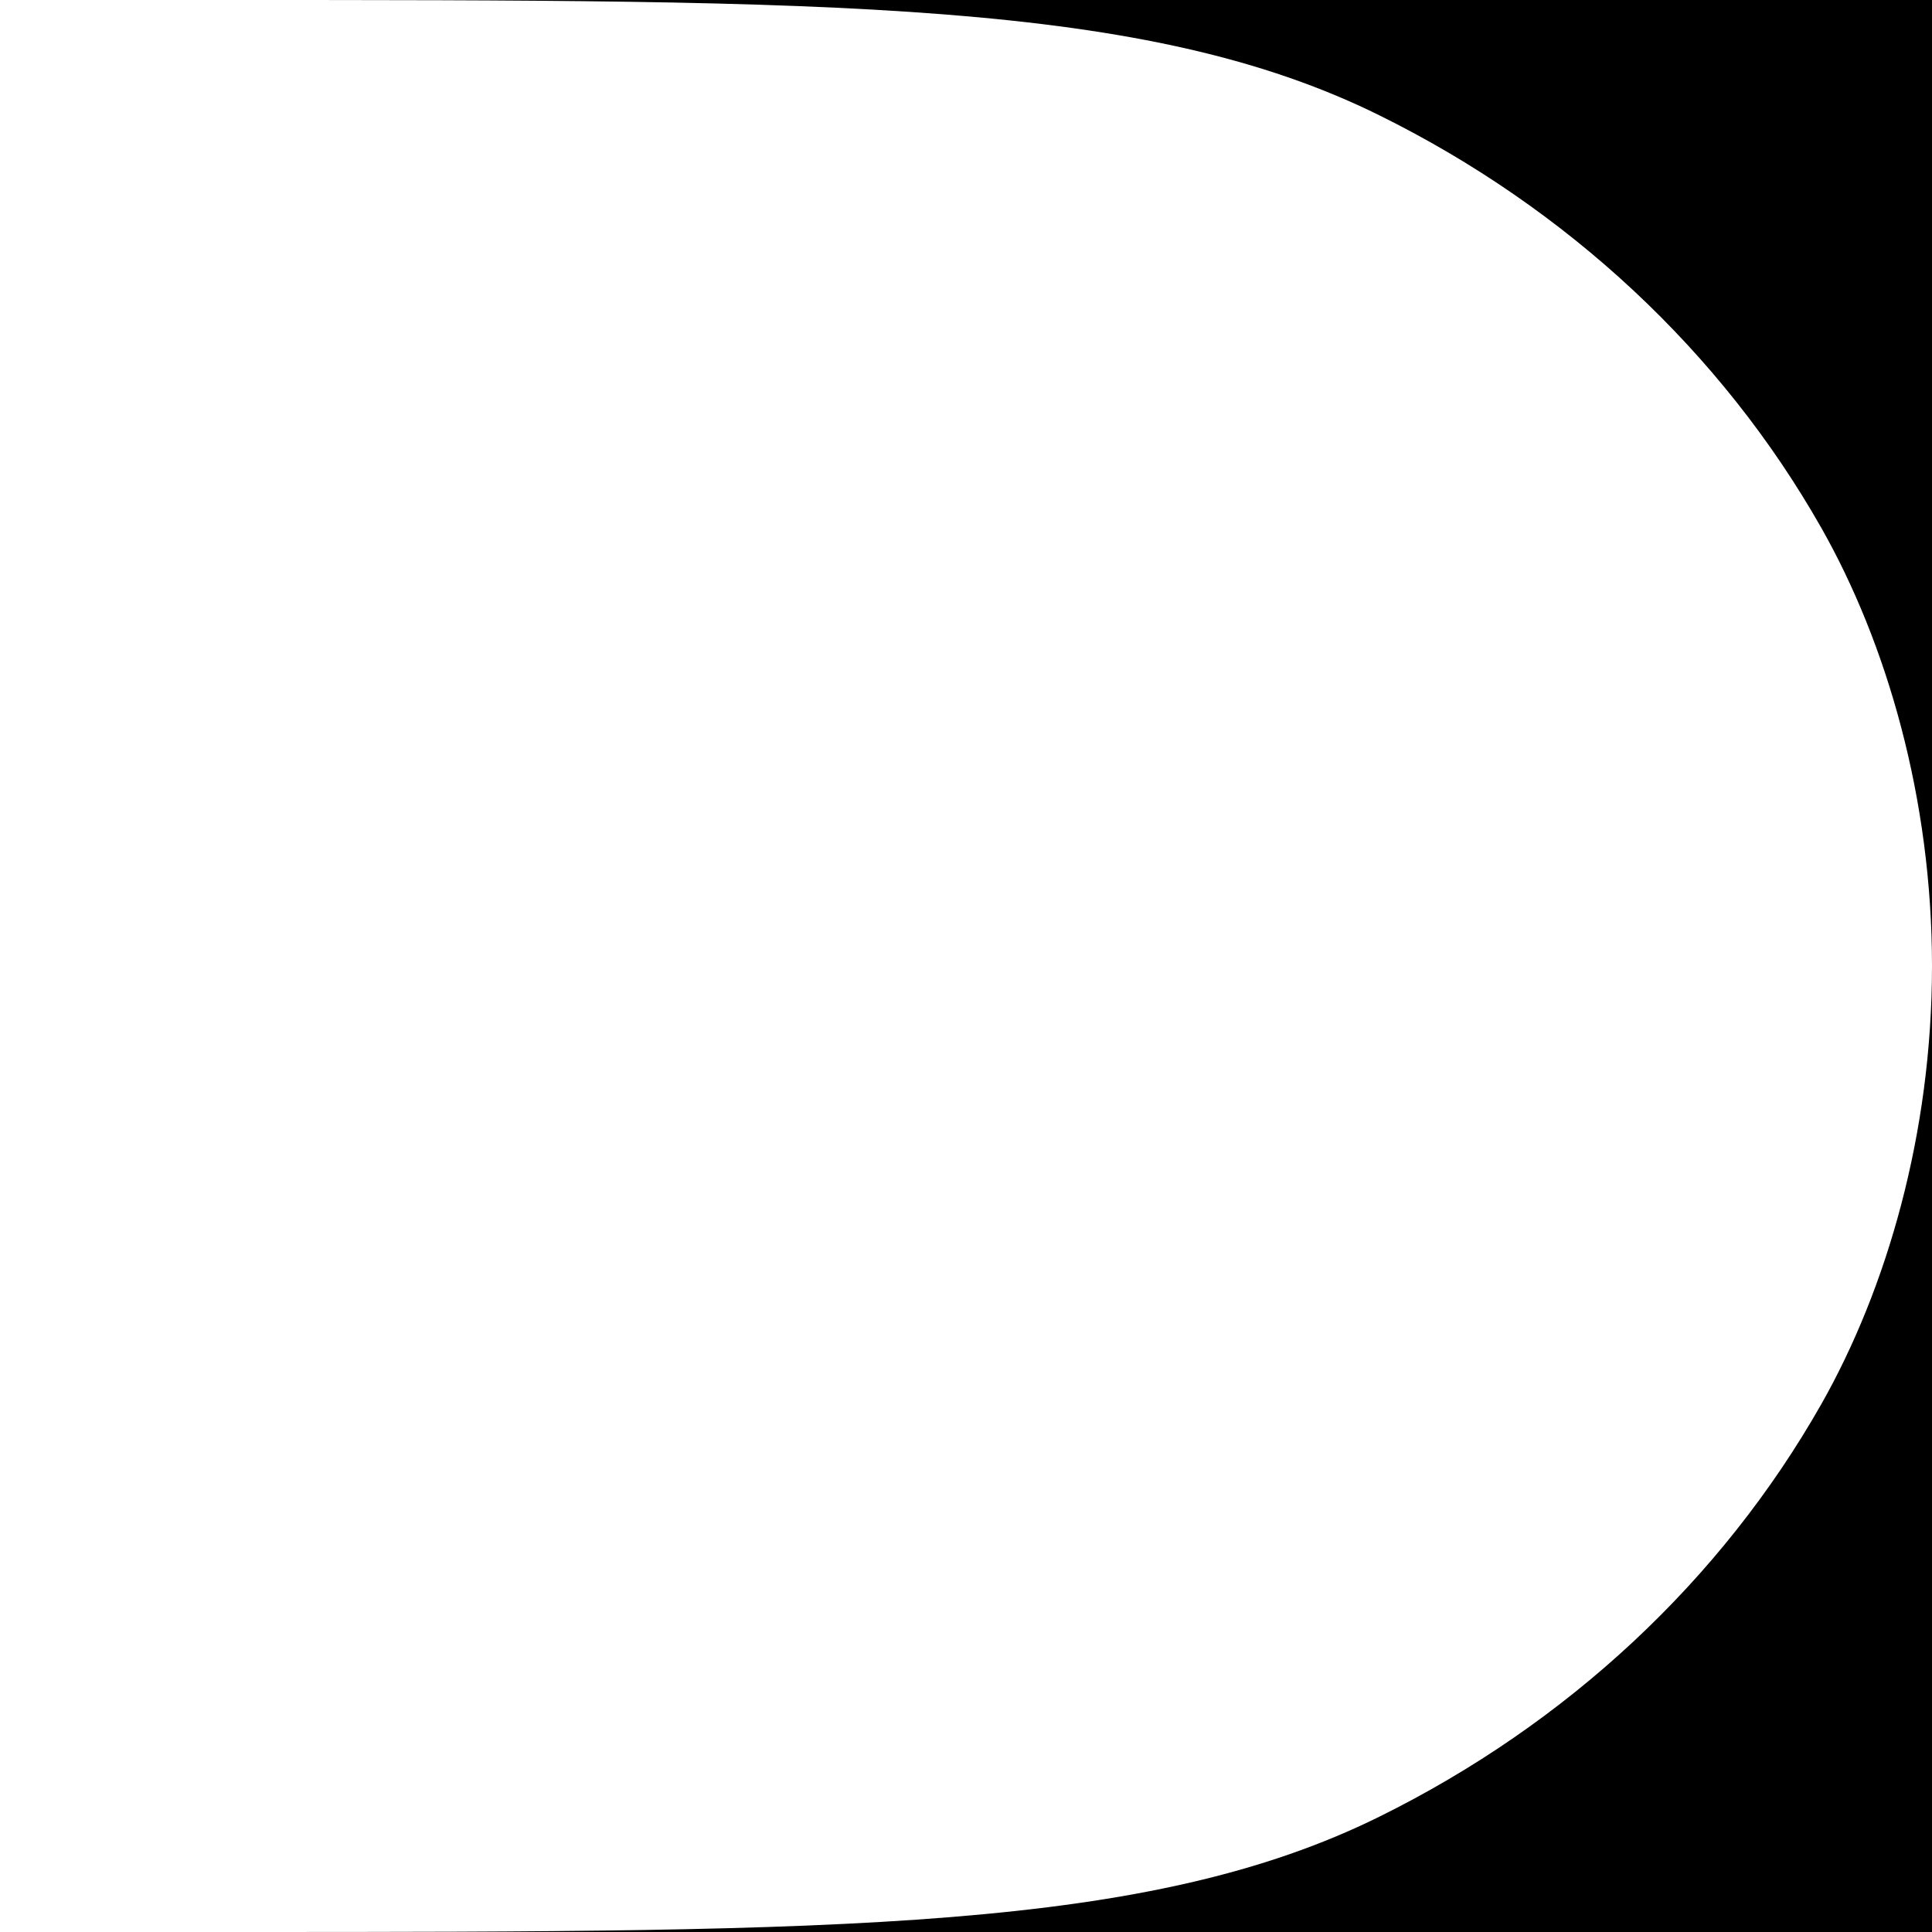 <svg width="26" height="26" viewBox="0 0 26 26" fill="none" xmlns="http://www.w3.org/2000/svg">
<path d="M3 0H26V13V26H3.289C11.377 26 15.458 25.982 18.561 24.449C21.095 23.197 23.167 21.263 24.509 18.899C25.392 17.342 26 15.253 26 13C26 10.747 25.392 8.658 24.509 7.101C23.167 4.737 21.095 2.803 18.561 1.551C15.421 0 11.281 0 3 0Z" fill="black"/>
</svg>
